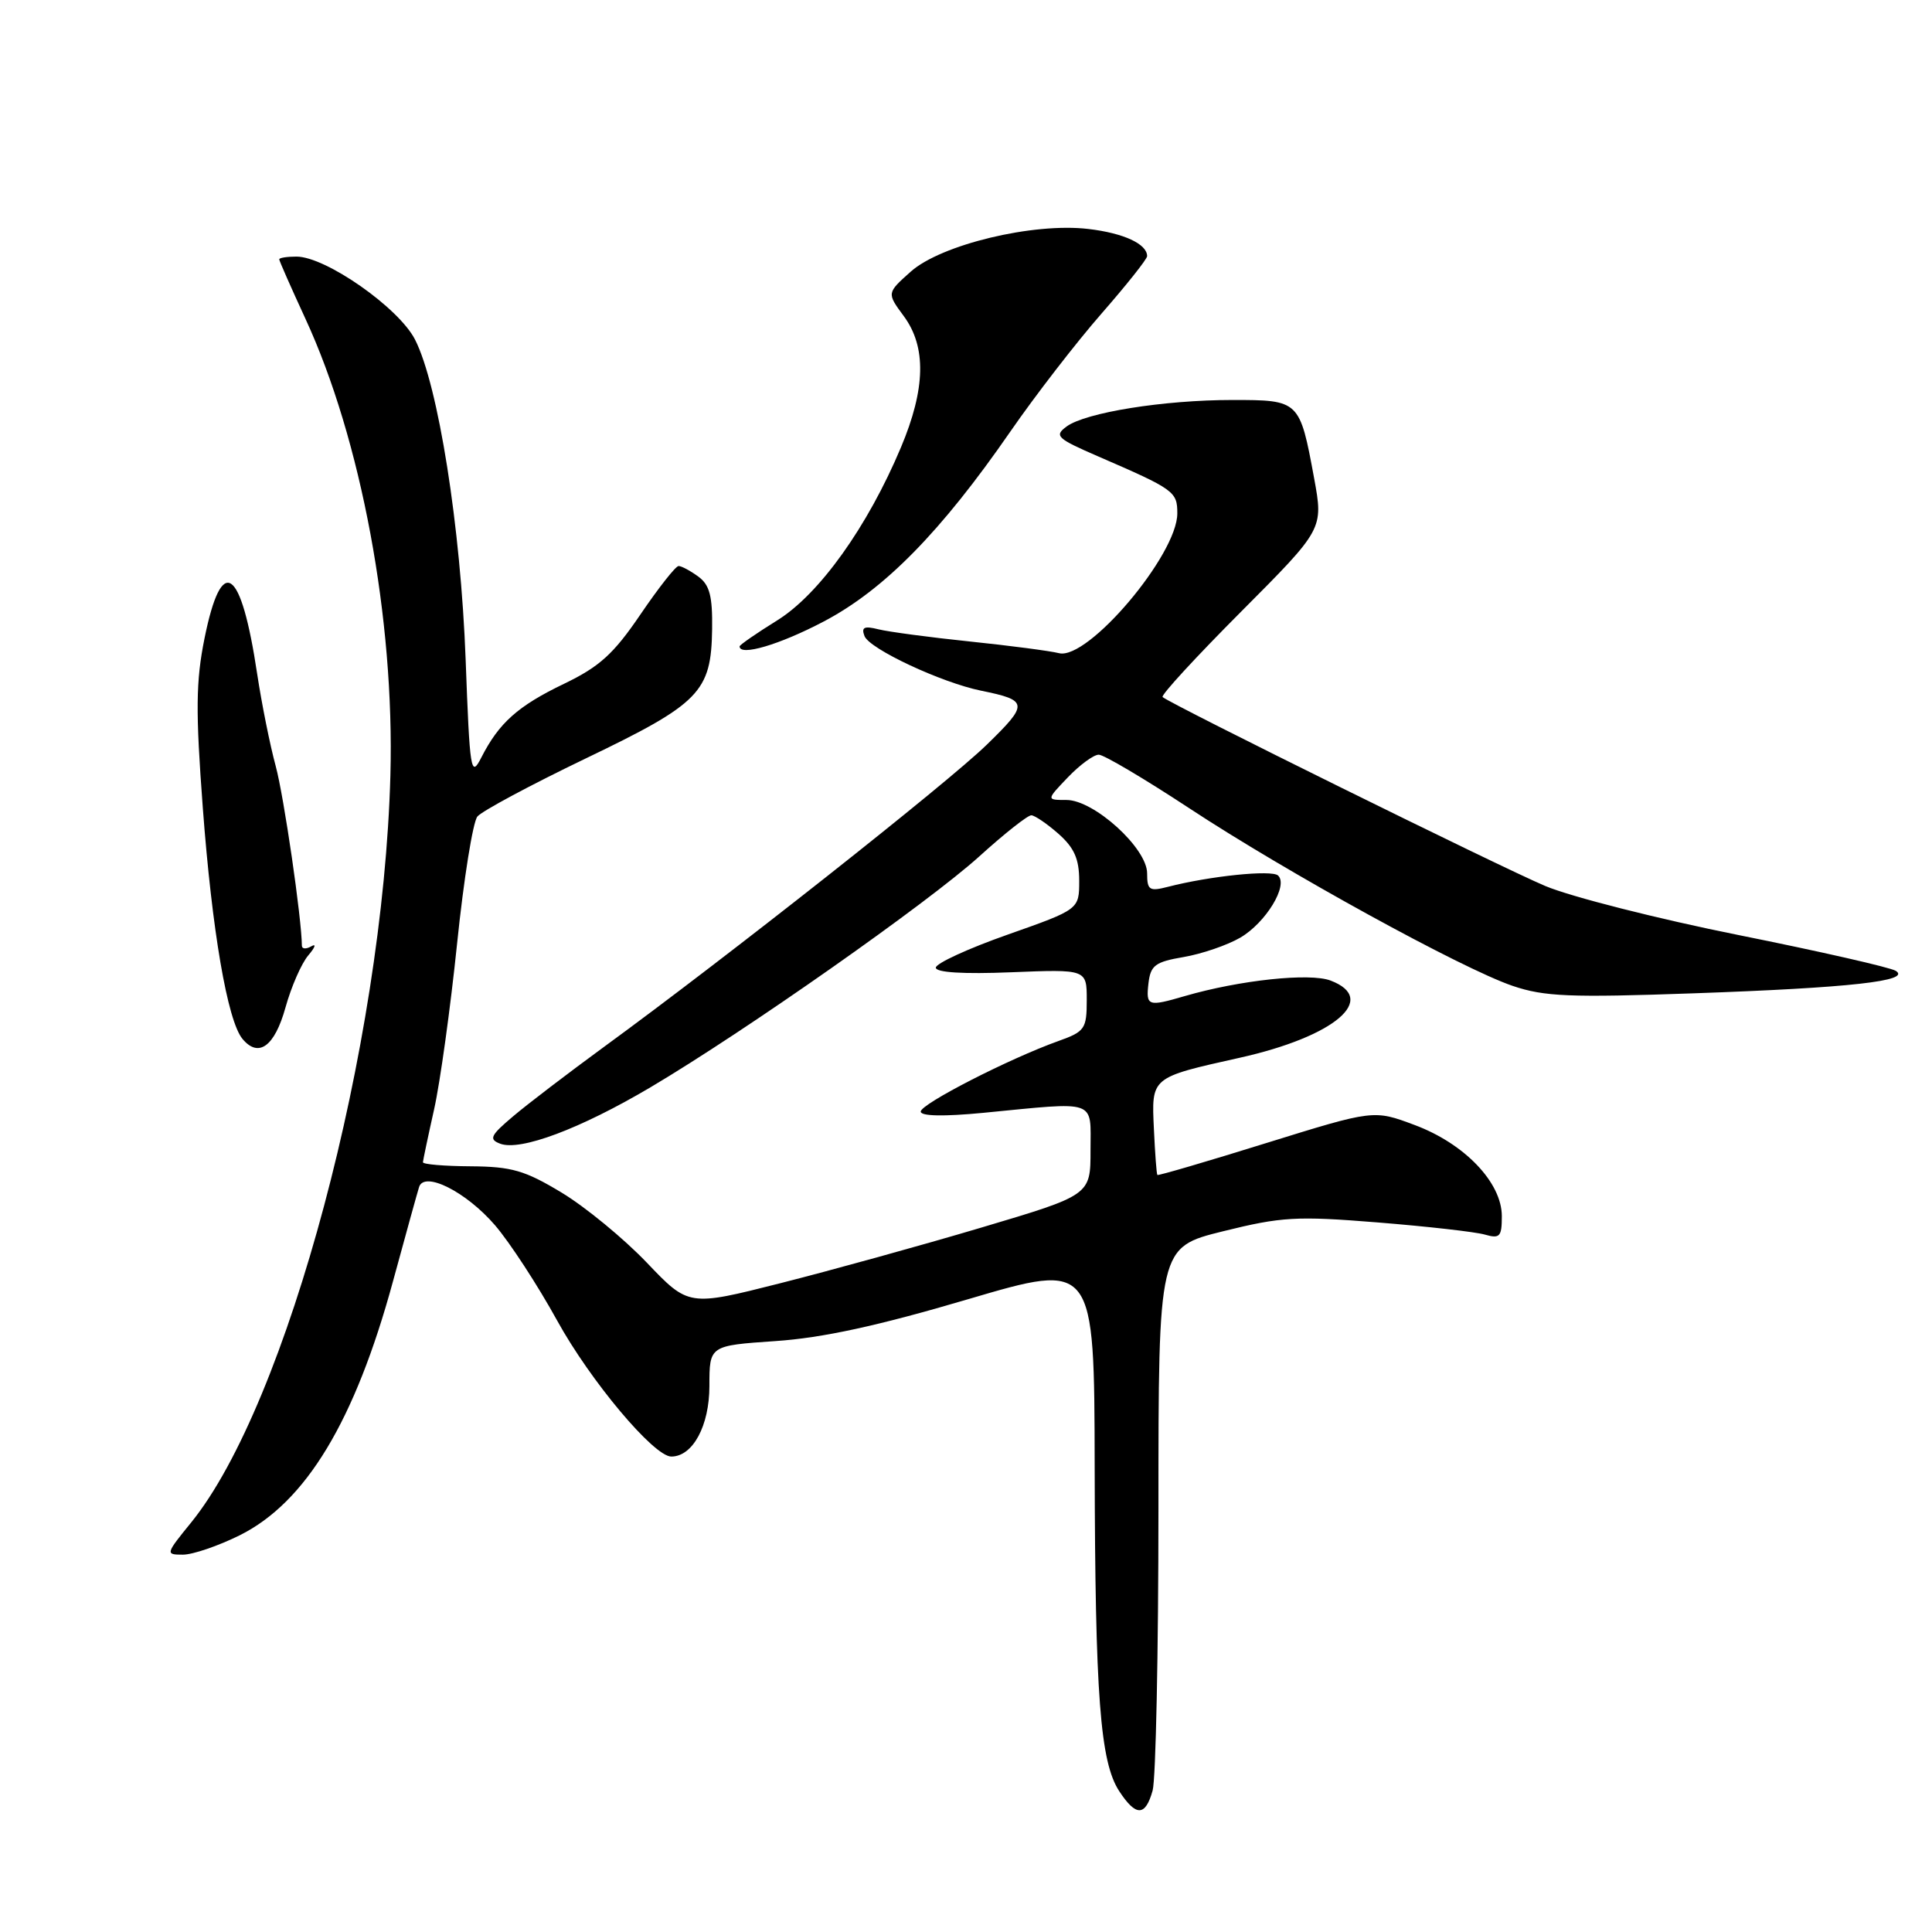 <?xml version="1.0" encoding="UTF-8" standalone="no"?>
<!DOCTYPE svg PUBLIC "-//W3C//DTD SVG 1.1//EN" "http://www.w3.org/Graphics/SVG/1.1/DTD/svg11.dtd" >
<svg xmlns="http://www.w3.org/2000/svg" xmlns:xlink="http://www.w3.org/1999/xlink" version="1.1" viewBox="0 0 256 256">
 <g >
 <path fill="currentColor"
d=" M 152.73 237.25 C 153.15 235.74 153.50 218.92 153.50 199.89 C 153.50 165.27 153.50 165.27 162.06 163.15 C 169.80 161.23 171.78 161.11 182.56 161.98 C 189.13 162.51 195.51 163.23 196.75 163.59 C 198.74 164.16 199.00 163.87 199.00 161.15 C 199.00 156.70 194.07 151.54 187.45 149.07 C 182.03 147.04 182.03 147.04 167.79 151.46 C 159.96 153.90 153.47 155.80 153.36 155.69 C 153.25 155.59 153.05 152.87 152.90 149.64 C 152.57 142.69 152.44 142.80 164.26 140.16 C 176.85 137.36 182.73 132.37 176.31 129.93 C 173.55 128.88 164.28 129.87 157.01 131.98 C 152.08 133.42 151.83 133.33 152.18 130.27 C 152.46 127.91 153.08 127.45 156.85 126.81 C 159.24 126.40 162.61 125.25 164.35 124.24 C 167.73 122.26 170.75 117.31 169.35 116.01 C 168.52 115.23 160.29 116.08 154.75 117.51 C 152.30 118.14 152.00 117.95 152.00 115.72 C 152.00 112.39 144.97 106.00 141.31 106.00 C 138.63 106.00 138.63 106.00 141.50 103.00 C 143.08 101.35 144.92 100.00 145.59 100.00 C 146.26 100.00 151.63 103.18 157.53 107.06 C 170.41 115.55 193.65 128.32 200.42 130.63 C 204.62 132.06 208.01 132.20 224.41 131.62 C 245.17 130.89 253.31 129.98 251.20 128.64 C 250.48 128.19 241.13 126.06 230.42 123.91 C 219.70 121.76 208.16 118.83 204.76 117.40 C 198.91 114.94 155.01 93.26 154.05 92.36 C 153.80 92.12 158.50 87.02 164.48 81.02 C 175.36 70.10 175.36 70.10 174.13 63.38 C 172.22 53.04 172.18 53.00 163.30 53.00 C 154.20 53.00 143.84 54.66 141.32 56.52 C 139.66 57.75 140.04 58.10 145.50 60.47 C 155.61 64.85 156.00 65.13 156.00 68.03 C 156.00 73.51 144.16 87.50 140.33 86.55 C 139.13 86.25 133.81 85.55 128.50 85.00 C 123.19 84.45 117.75 83.72 116.41 83.39 C 114.51 82.91 114.10 83.11 114.55 84.28 C 115.21 85.99 124.72 90.44 130.00 91.52 C 136.28 92.80 136.33 93.25 130.75 98.68 C 125.54 103.76 96.28 126.86 80.00 138.74 C 75.33 142.16 69.92 146.28 68.00 147.91 C 64.99 150.45 64.74 150.96 66.26 151.54 C 68.92 152.57 76.88 149.58 86.18 144.08 C 98.73 136.65 122.94 119.65 129.77 113.47 C 133.09 110.46 136.19 108.01 136.66 108.03 C 137.12 108.05 138.74 109.15 140.25 110.48 C 142.34 112.33 143.00 113.81 143.00 116.70 C 143.00 120.50 143.00 120.50 133.50 123.85 C 128.27 125.69 124.00 127.66 124.00 128.22 C 124.00 128.86 127.63 129.09 134.00 128.83 C 144.00 128.43 144.00 128.43 144.00 132.51 C 144.00 136.33 143.75 136.69 140.25 137.94 C 133.73 140.27 122.00 146.28 122.00 147.29 C 122.00 147.90 125.04 147.96 130.25 147.46 C 145.57 145.97 144.50 145.59 144.50 152.43 C 144.50 158.36 144.50 158.36 130.00 162.67 C 122.03 165.04 110.04 168.35 103.37 170.04 C 91.24 173.11 91.24 173.11 85.70 167.30 C 82.65 164.11 77.58 159.94 74.44 158.04 C 69.54 155.08 67.80 154.58 62.36 154.54 C 58.87 154.52 56.02 154.28 56.04 154.00 C 56.06 153.72 56.72 150.57 57.52 147.00 C 58.32 143.43 59.69 133.53 60.57 125.00 C 61.45 116.47 62.66 108.91 63.26 108.19 C 63.86 107.47 70.31 104.01 77.61 100.50 C 92.76 93.22 94.24 91.70 94.36 83.36 C 94.42 78.97 94.03 77.50 92.53 76.40 C 91.48 75.63 90.30 75.00 89.92 75.00 C 89.53 75.00 87.26 77.89 84.86 81.42 C 81.31 86.65 79.44 88.34 74.75 90.60 C 68.61 93.55 66.12 95.78 63.77 100.39 C 62.39 103.10 62.25 102.24 61.70 87.39 C 61.05 69.87 58.07 51.02 54.99 44.99 C 52.84 40.78 43.16 34.00 39.28 34.00 C 38.03 34.00 37.00 34.16 37.00 34.36 C 37.00 34.56 38.56 38.09 40.46 42.21 C 47.86 58.22 52.29 82.05 51.73 102.73 C 50.76 138.50 38.08 186.03 25.32 201.75 C 21.93 205.92 21.91 206.00 24.24 206.00 C 25.54 206.00 28.93 204.84 31.77 203.43 C 40.53 199.06 47.03 188.29 52.07 169.79 C 53.76 163.58 55.32 157.95 55.53 157.29 C 56.21 155.12 61.77 157.91 65.59 162.35 C 67.55 164.63 71.26 170.32 73.83 174.99 C 78.23 182.98 86.64 193.00 88.95 193.00 C 91.80 193.00 94.00 188.92 94.00 183.65 C 94.00 178.30 94.00 178.30 102.75 177.70 C 108.98 177.28 116.33 175.68 128.25 172.16 C 145.00 167.22 145.00 167.22 145.05 194.36 C 145.11 224.72 145.77 233.48 148.31 237.35 C 150.53 240.73 151.77 240.70 152.73 237.25 Z  M 37.83 133.49 C 38.59 130.75 39.95 127.64 40.86 126.58 C 41.76 125.52 41.94 124.99 41.25 125.39 C 40.56 125.79 40.00 125.75 40.00 125.31 C 39.98 121.74 37.62 105.51 36.53 101.50 C 35.78 98.75 34.68 93.27 34.08 89.32 C 31.94 75.05 29.38 73.31 27.10 84.58 C 25.95 90.29 25.91 94.21 26.87 107.00 C 28.09 123.32 30.14 135.26 32.13 137.66 C 34.26 140.22 36.39 138.67 37.83 133.49 Z  M 109.15 82.35 C 117.16 78.14 124.68 70.49 133.90 57.15 C 137.19 52.39 142.61 45.38 145.94 41.57 C 149.27 37.76 152.00 34.33 152.00 33.94 C 152.00 32.33 148.90 30.89 144.22 30.34 C 136.91 29.47 124.69 32.41 120.67 36.00 C 117.50 38.83 117.50 38.83 119.75 41.88 C 122.77 45.96 122.65 51.51 119.38 59.28 C 114.96 69.79 108.57 78.73 102.99 82.20 C 100.25 83.90 98.00 85.46 98.00 85.65 C 98.00 86.99 103.30 85.43 109.15 82.35 Z "/>
</g>
</svg>